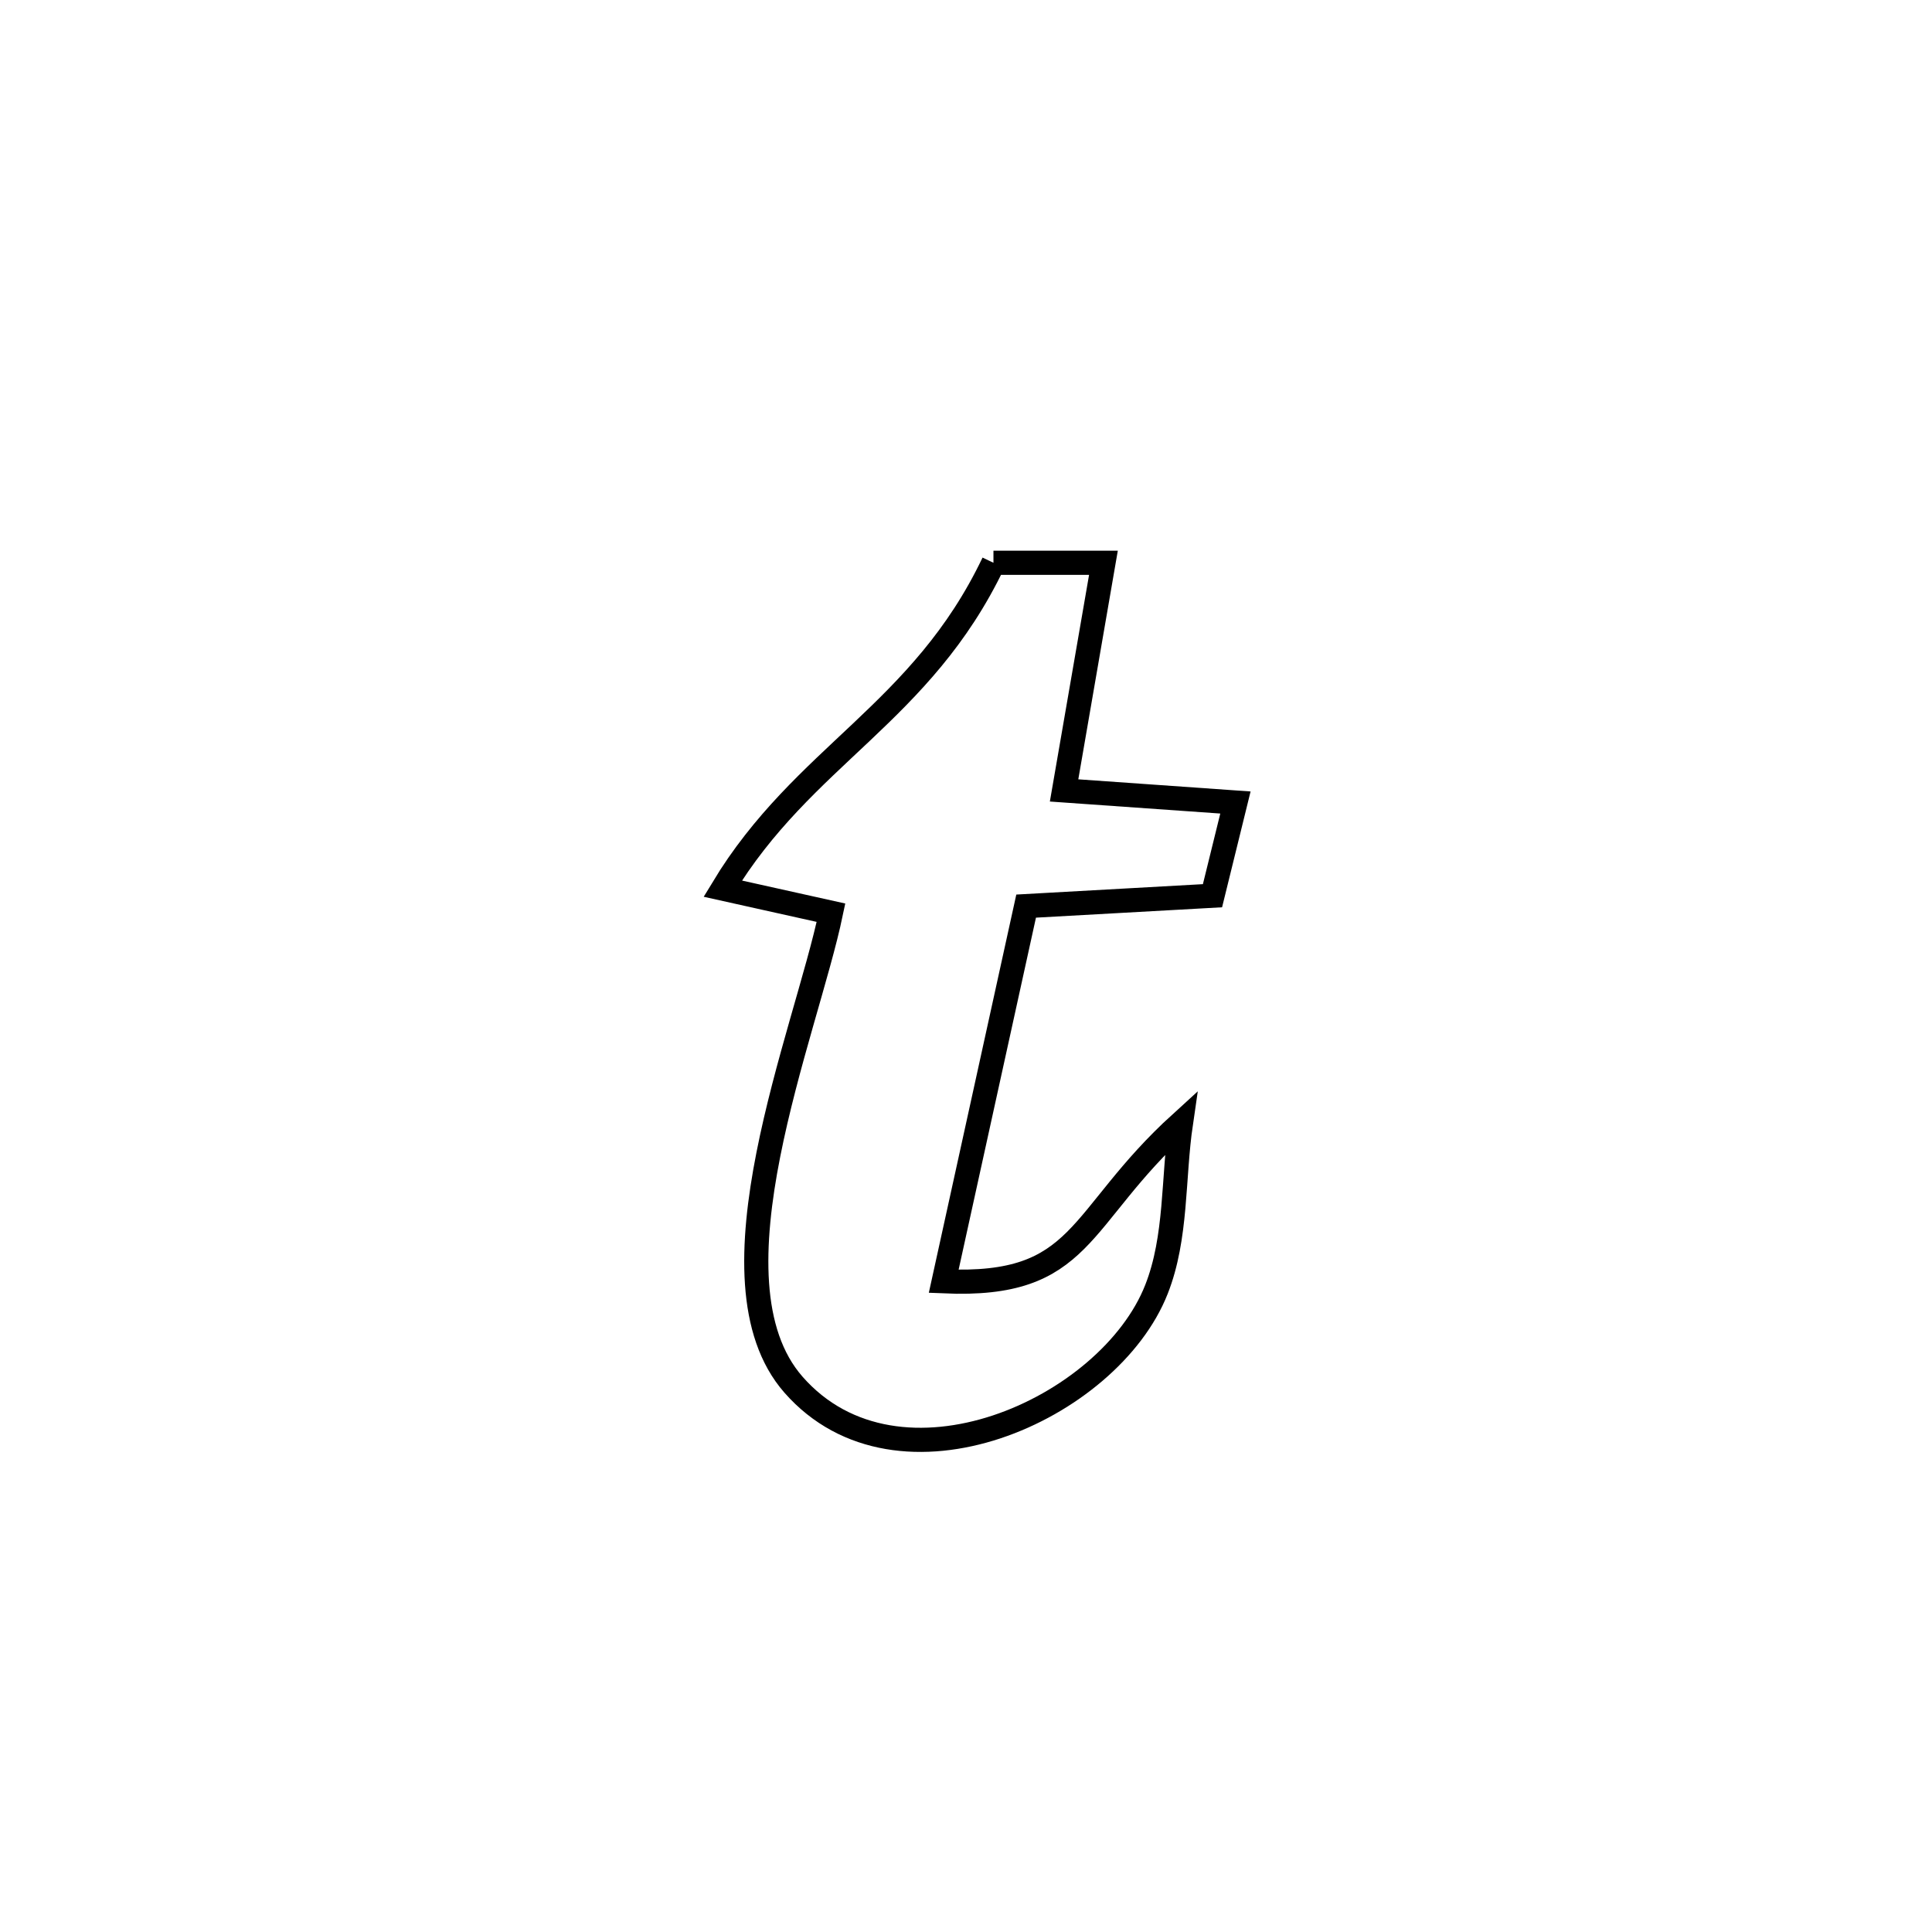 <svg xmlns="http://www.w3.org/2000/svg" viewBox="0.0 0.0 24.0 24.0" height="200px" width="200px"><path fill="none" stroke="black" stroke-width=".3" stroke-opacity="1.0"  filling="0" d="M12.341 6.991 L12.341 6.991 C12.796 6.991 13.252 6.991 13.707 6.991 L13.707 6.991 C13.698 7.042 13.23 9.758 13.219 9.819 L13.219 9.819 C13.928 9.869 14.637 9.919 15.347 9.969 L15.347 9.969 C15.252 10.355 15.157 10.741 15.062 11.127 L15.062 11.127 C14.291 11.17 13.519 11.213 12.747 11.256 L12.747 11.256 C12.406 12.809 12.064 14.363 11.723 15.917 L11.723 15.917 C13.472 15.994 13.362 15.14 14.67 13.95 L14.67 13.95 C14.569 14.639 14.621 15.369 14.366 16.017 C13.779 17.509 11.16 18.687 9.857 17.201 C8.715 15.899 10.01 12.838 10.323 11.338 L10.323 11.338 C9.874 11.238 9.426 11.139 8.978 11.039 L8.978 11.039 C9.98 9.381 11.447 8.865 12.341 6.991 L12.341 6.991"></path></svg>